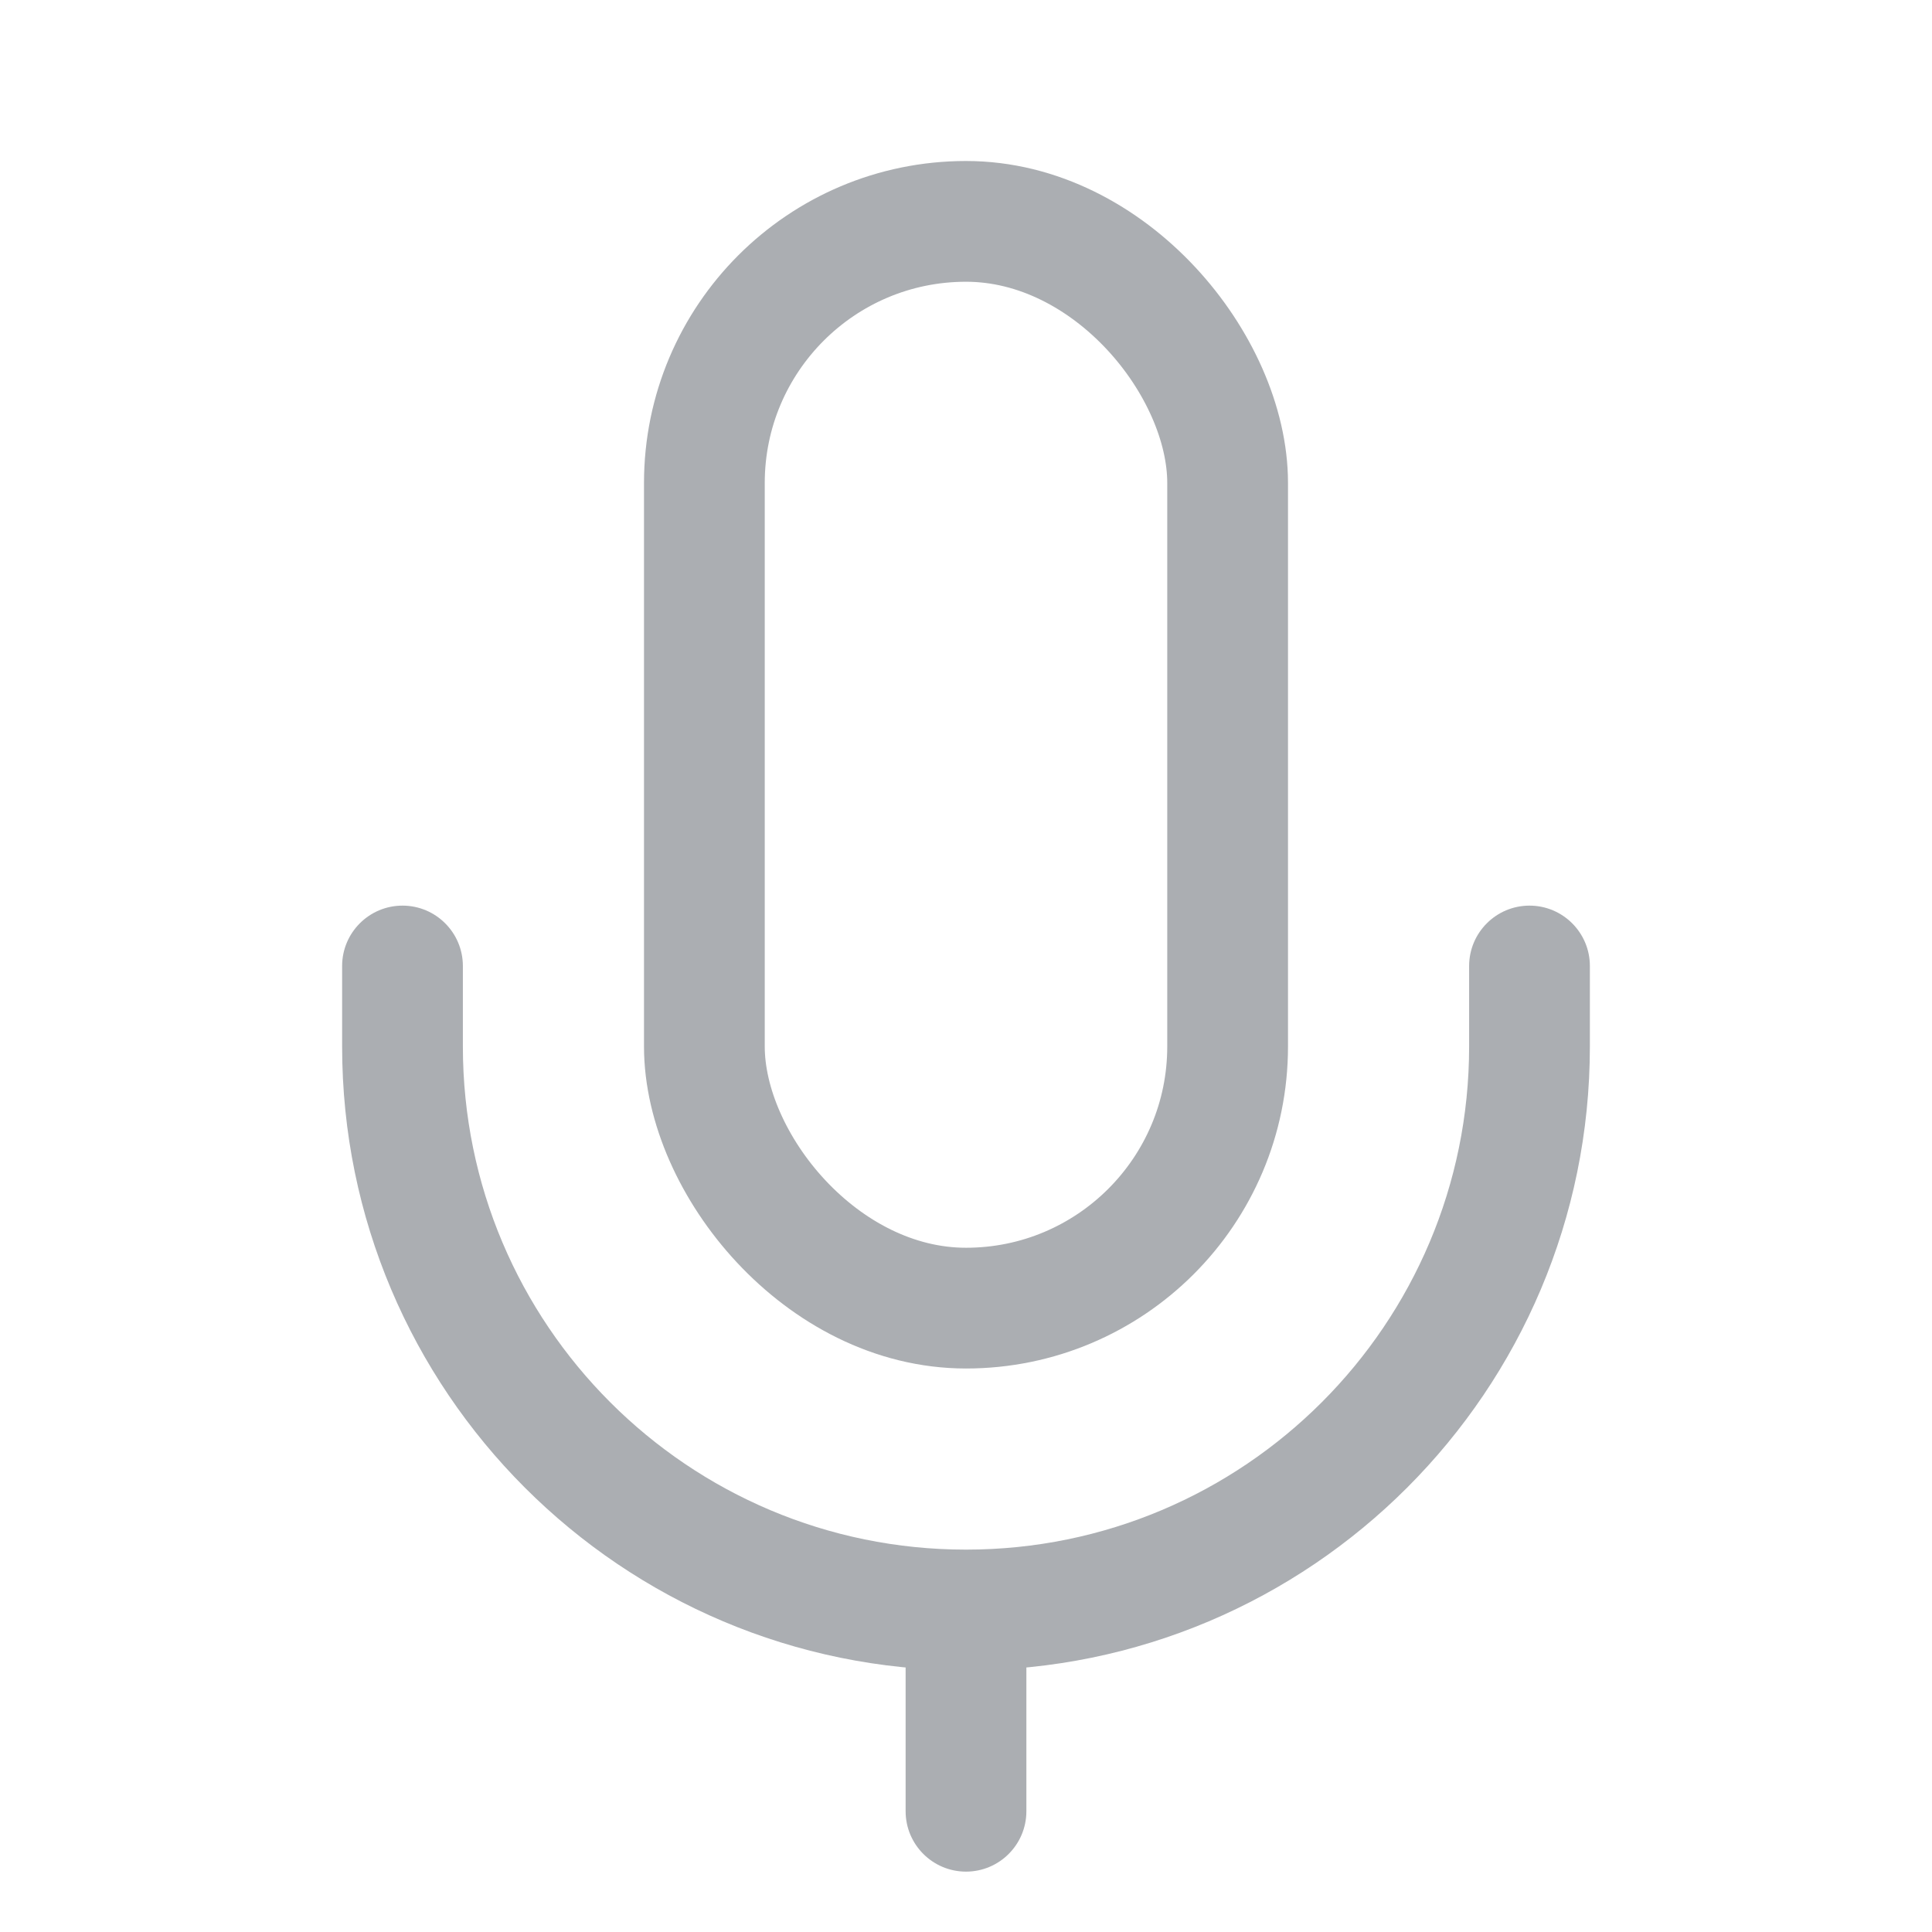 <svg width="24" height="24" viewBox="0 0 24 24" fill="none" xmlns="http://www.w3.org/2000/svg">
<rect x="8.75" y="2.75" width="6.5" height="13.5" rx="3.25" stroke="#ABAEB2" stroke-width="1.5"/>
<path d="M19.75 12C19.75 11.586 19.414 11.25 19 11.25C18.586 11.25 18.25 11.586 18.25 12H19.75ZM5.75 12C5.75 11.586 5.414 11.25 5 11.25C4.586 11.25 4.25 11.586 4.25 12H5.75ZM11.25 22.5C11.25 22.914 11.586 23.25 12 23.25C12.414 23.25 12.75 22.914 12.75 22.5H11.25ZM18.25 12V13H19.75V12H18.25ZM5.75 13V12H4.25V13H5.75ZM11.25 20V22.5H12.75V20H11.25ZM4.25 13C4.25 17.28 7.72 20.75 12 20.75V19.25C8.548 19.25 5.75 16.452 5.75 13H4.25ZM18.25 13C18.25 16.452 15.452 19.25 12 19.25V20.75C16.28 20.75 19.75 17.28 19.75 13H18.25Z" fill="#ABAEB2"/>
</svg>
